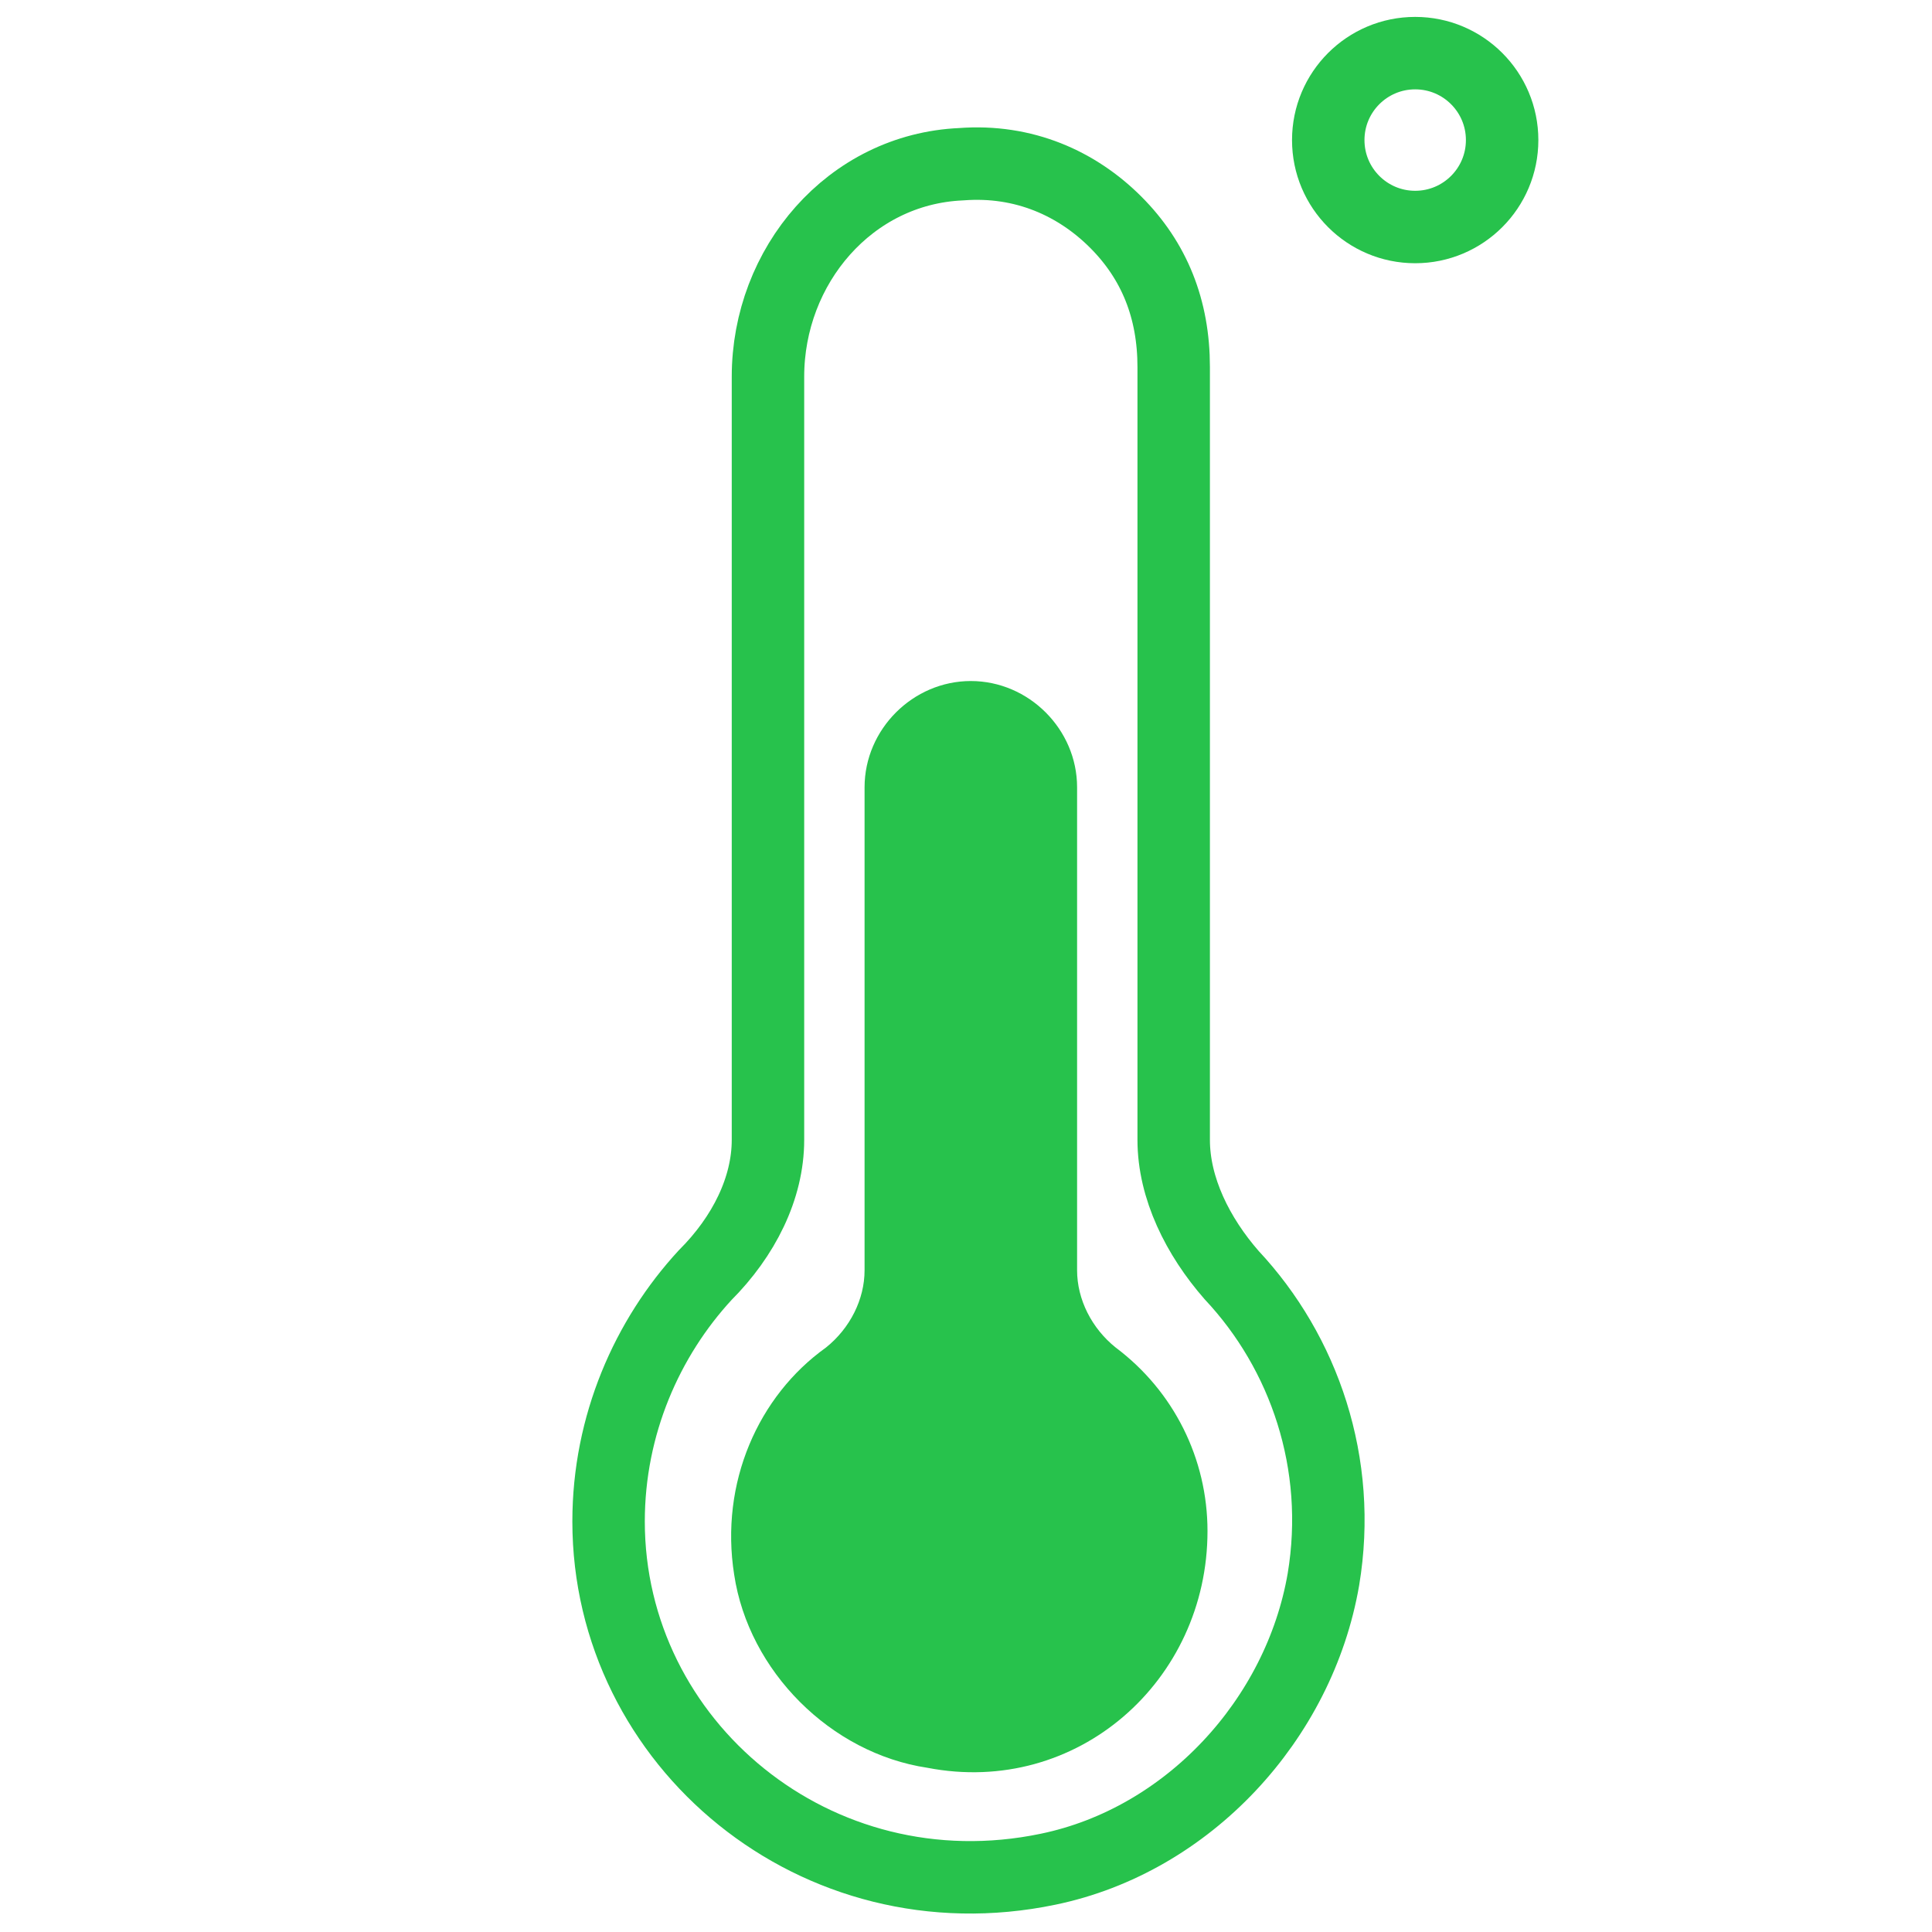 <?xml version="1.0" encoding="utf-8"?>
<!-- Generator: Adobe Illustrator 19.2.1, SVG Export Plug-In . SVG Version: 6.00 Build 0)  -->
<svg version="1.0" id="图层_1" xmlns="http://www.w3.org/2000/svg" xmlns:xlink="http://www.w3.org/1999/xlink" x="0px" y="0px"
	 viewBox="0 0 40 40" enable-background="new 0 0 40 40" xml:space="preserve">
<g>
	<path fill="none" stroke="#27C24C" stroke-width="1.5" stroke-linecap="round" stroke-linejoin="round" stroke-miterlimit="10" d="
		M15.9,23.6l0-15.8c0-2.3,1.7-4.3,4-4.4c1.3-0.1,2.4,0.4,3.2,1.2c0.8,0.8,1.2,1.8,1.2,3v16c0,1,0.5,2,1.2,2.8
		c1.5,1.6,2.3,3.9,1.9,6.3c-0.5,2.9-2.8,5.4-5.7,6c-4.8,1-9.1-2.6-9.1-7.2c0-2,0.8-3.8,2-5.1C15.4,25.6,15.9,24.6,15.9,23.6z"/>
</g>
<path fill="#27C24C" d="M23.1,27.9c-0.5-0.4-0.8-1-0.8-1.6v-10c0-1.2-1-2.2-2.2-2.2s-2.2,1-2.2,2.2v10c0,0.6-0.3,1.2-0.8,1.6
	c-1.4,1-2.2,2.8-1.9,4.7c0.3,2,2,3.7,4,4c3.1,0.6,5.8-1.8,5.8-4.9C25,30.2,24.3,28.8,23.1,27.9z"/>
<circle fill="none" stroke="#27C24C" stroke-width="1.5" stroke-miterlimit="10" cx="29.3" cy="2.9" r="1.8"/>
</svg>
